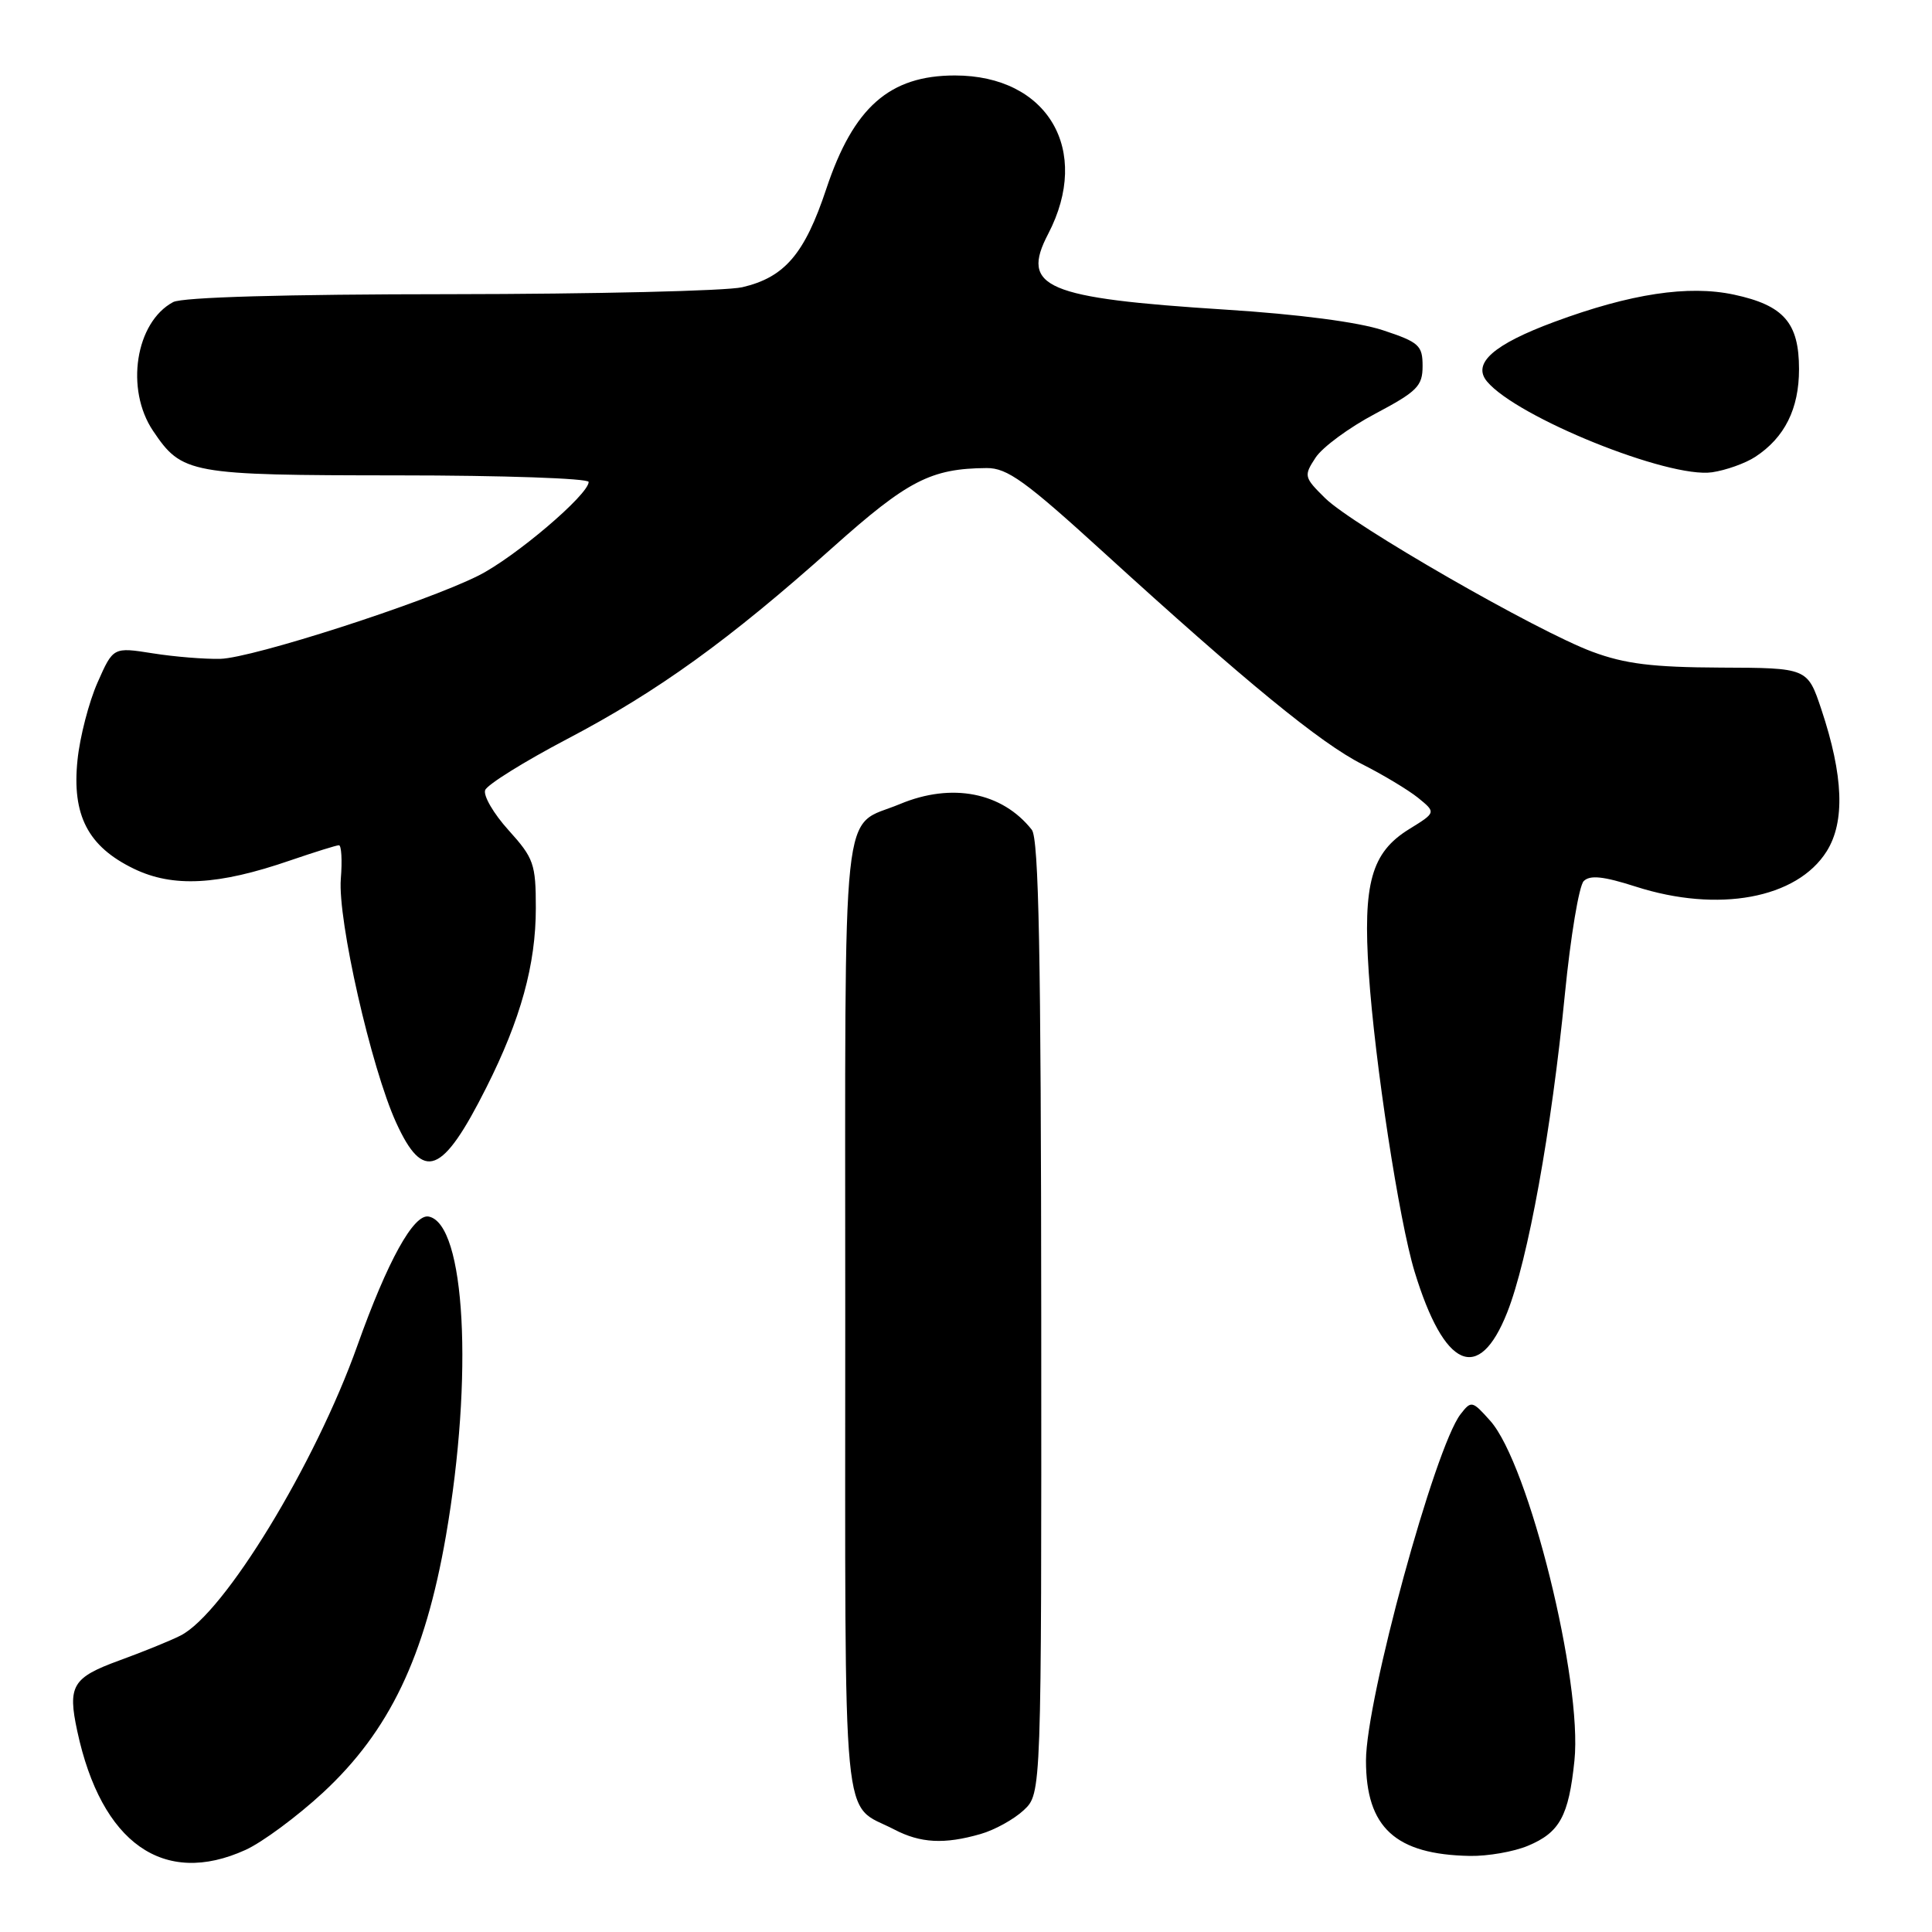<?xml version="1.0" encoding="UTF-8" standalone="no"?>
<!DOCTYPE svg PUBLIC "-//W3C//DTD SVG 1.1//EN" "http://www.w3.org/Graphics/SVG/1.1/DTD/svg11.dtd" >
<svg xmlns="http://www.w3.org/2000/svg" xmlns:xlink="http://www.w3.org/1999/xlink" version="1.1" viewBox="0 0 256 256">
 <g >
 <path fill="currentColor"
d=" M 32.54 245.12 C 34.76 244.11 39.37 240.70 42.80 237.53 C 51.60 229.37 56.30 219.56 59.09 203.50 C 62.75 182.35 61.66 162.14 56.80 161.20 C 54.81 160.82 51.35 167.09 47.36 178.28 C 41.77 194.00 29.69 213.81 23.92 216.72 C 22.59 217.40 18.94 218.88 15.81 220.02 C 9.59 222.29 8.94 223.37 10.24 229.39 C 13.43 244.24 21.68 250.06 32.54 245.12 Z  M 202.45 244.58 C 206.67 242.82 207.86 240.65 208.62 233.30 C 209.71 222.81 202.57 193.99 197.47 188.27 C 195.08 185.59 194.95 185.56 193.53 187.39 C 190.12 191.81 181.00 225.22 181.00 233.29 C 181.00 242.16 184.90 245.74 194.78 245.92 C 197.14 245.96 200.59 245.36 202.45 244.58 Z  M 129.92 243.02 C 131.79 242.49 134.37 241.06 135.66 239.85 C 138.00 237.65 138.00 237.65 137.97 174.58 C 137.94 126.55 137.65 111.13 136.72 109.95 C 132.80 104.98 126.12 103.67 119.25 106.54 C 111.35 109.84 112.00 103.79 112.00 174.50 C 112.00 244.58 111.44 238.74 118.50 242.42 C 121.97 244.23 125.13 244.40 129.92 243.02 Z  M 199.71 173.91 C 202.47 166.95 205.58 149.79 207.36 131.69 C 208.11 124.09 209.23 117.37 209.85 116.75 C 210.68 115.92 212.47 116.11 216.74 117.48 C 227.67 120.99 238.10 119.07 242.04 112.81 C 244.50 108.90 244.27 102.79 241.34 94.00 C 239.50 88.50 239.50 88.50 228.00 88.46 C 218.96 88.42 215.32 87.97 210.99 86.36 C 203.63 83.63 179.25 69.61 175.59 66.01 C 172.78 63.24 172.74 63.05 174.32 60.64 C 175.22 59.26 178.78 56.64 182.23 54.82 C 187.79 51.87 188.50 51.16 188.50 48.50 C 188.50 45.77 188.03 45.34 183.25 43.76 C 180.01 42.68 172.04 41.64 162.42 41.03 C 138.46 39.50 135.18 38.10 138.89 30.99 C 144.66 19.91 138.83 10.00 126.53 10.00 C 117.87 10.00 113.09 14.21 109.49 25.02 C 106.62 33.66 103.97 36.75 98.35 38.06 C 96.23 38.55 78.83 38.96 59.68 38.98 C 37.76 38.99 24.16 39.38 22.94 40.03 C 17.95 42.70 16.57 51.58 20.28 57.09 C 24.13 62.80 25.06 62.97 52.75 62.99 C 66.64 62.99 78.00 63.39 78.00 63.86 C 78.00 65.54 68.20 73.87 63.38 76.28 C 56.25 79.85 33.47 87.19 29.19 87.30 C 27.16 87.35 23.14 87.03 20.25 86.57 C 15.00 85.74 15.00 85.74 12.92 90.45 C 11.78 93.03 10.58 97.65 10.27 100.71 C 9.51 108.03 11.66 112.17 17.73 115.11 C 22.92 117.62 28.89 117.31 38.46 114.01 C 41.68 112.91 44.58 112.00 44.91 112.00 C 45.24 112.00 45.36 114.00 45.16 116.45 C 44.73 121.88 49.18 141.49 52.49 148.75 C 56.10 156.66 58.61 155.69 64.43 144.13 C 69.00 135.06 71.00 127.81 71.00 120.32 C 71.00 114.47 70.73 113.71 67.39 110.01 C 65.40 107.81 64.01 105.42 64.29 104.69 C 64.57 103.96 69.45 100.92 75.14 97.93 C 87.17 91.62 96.61 84.81 110.34 72.54 C 120.29 63.65 123.35 62.08 130.73 62.02 C 133.47 62.00 135.86 63.73 146.30 73.25 C 165.07 90.36 174.99 98.49 180.51 101.27 C 183.26 102.66 186.59 104.66 187.91 105.72 C 190.29 107.66 190.29 107.66 186.71 109.87 C 181.71 112.96 180.57 117.04 181.37 128.93 C 182.16 140.72 185.39 161.78 187.44 168.50 C 191.37 181.38 195.95 183.40 199.71 173.91 Z  M 232.59 60.53 C 236.48 57.98 238.38 54.17 238.38 48.92 C 238.38 42.77 236.37 40.46 229.76 39.04 C 223.72 37.75 216.06 38.91 205.96 42.65 C 197.89 45.64 195.05 48.15 197.03 50.54 C 200.98 55.29 221.10 63.42 226.86 62.58 C 228.70 62.31 231.28 61.39 232.59 60.53 Z "/>
</g>
</svg>